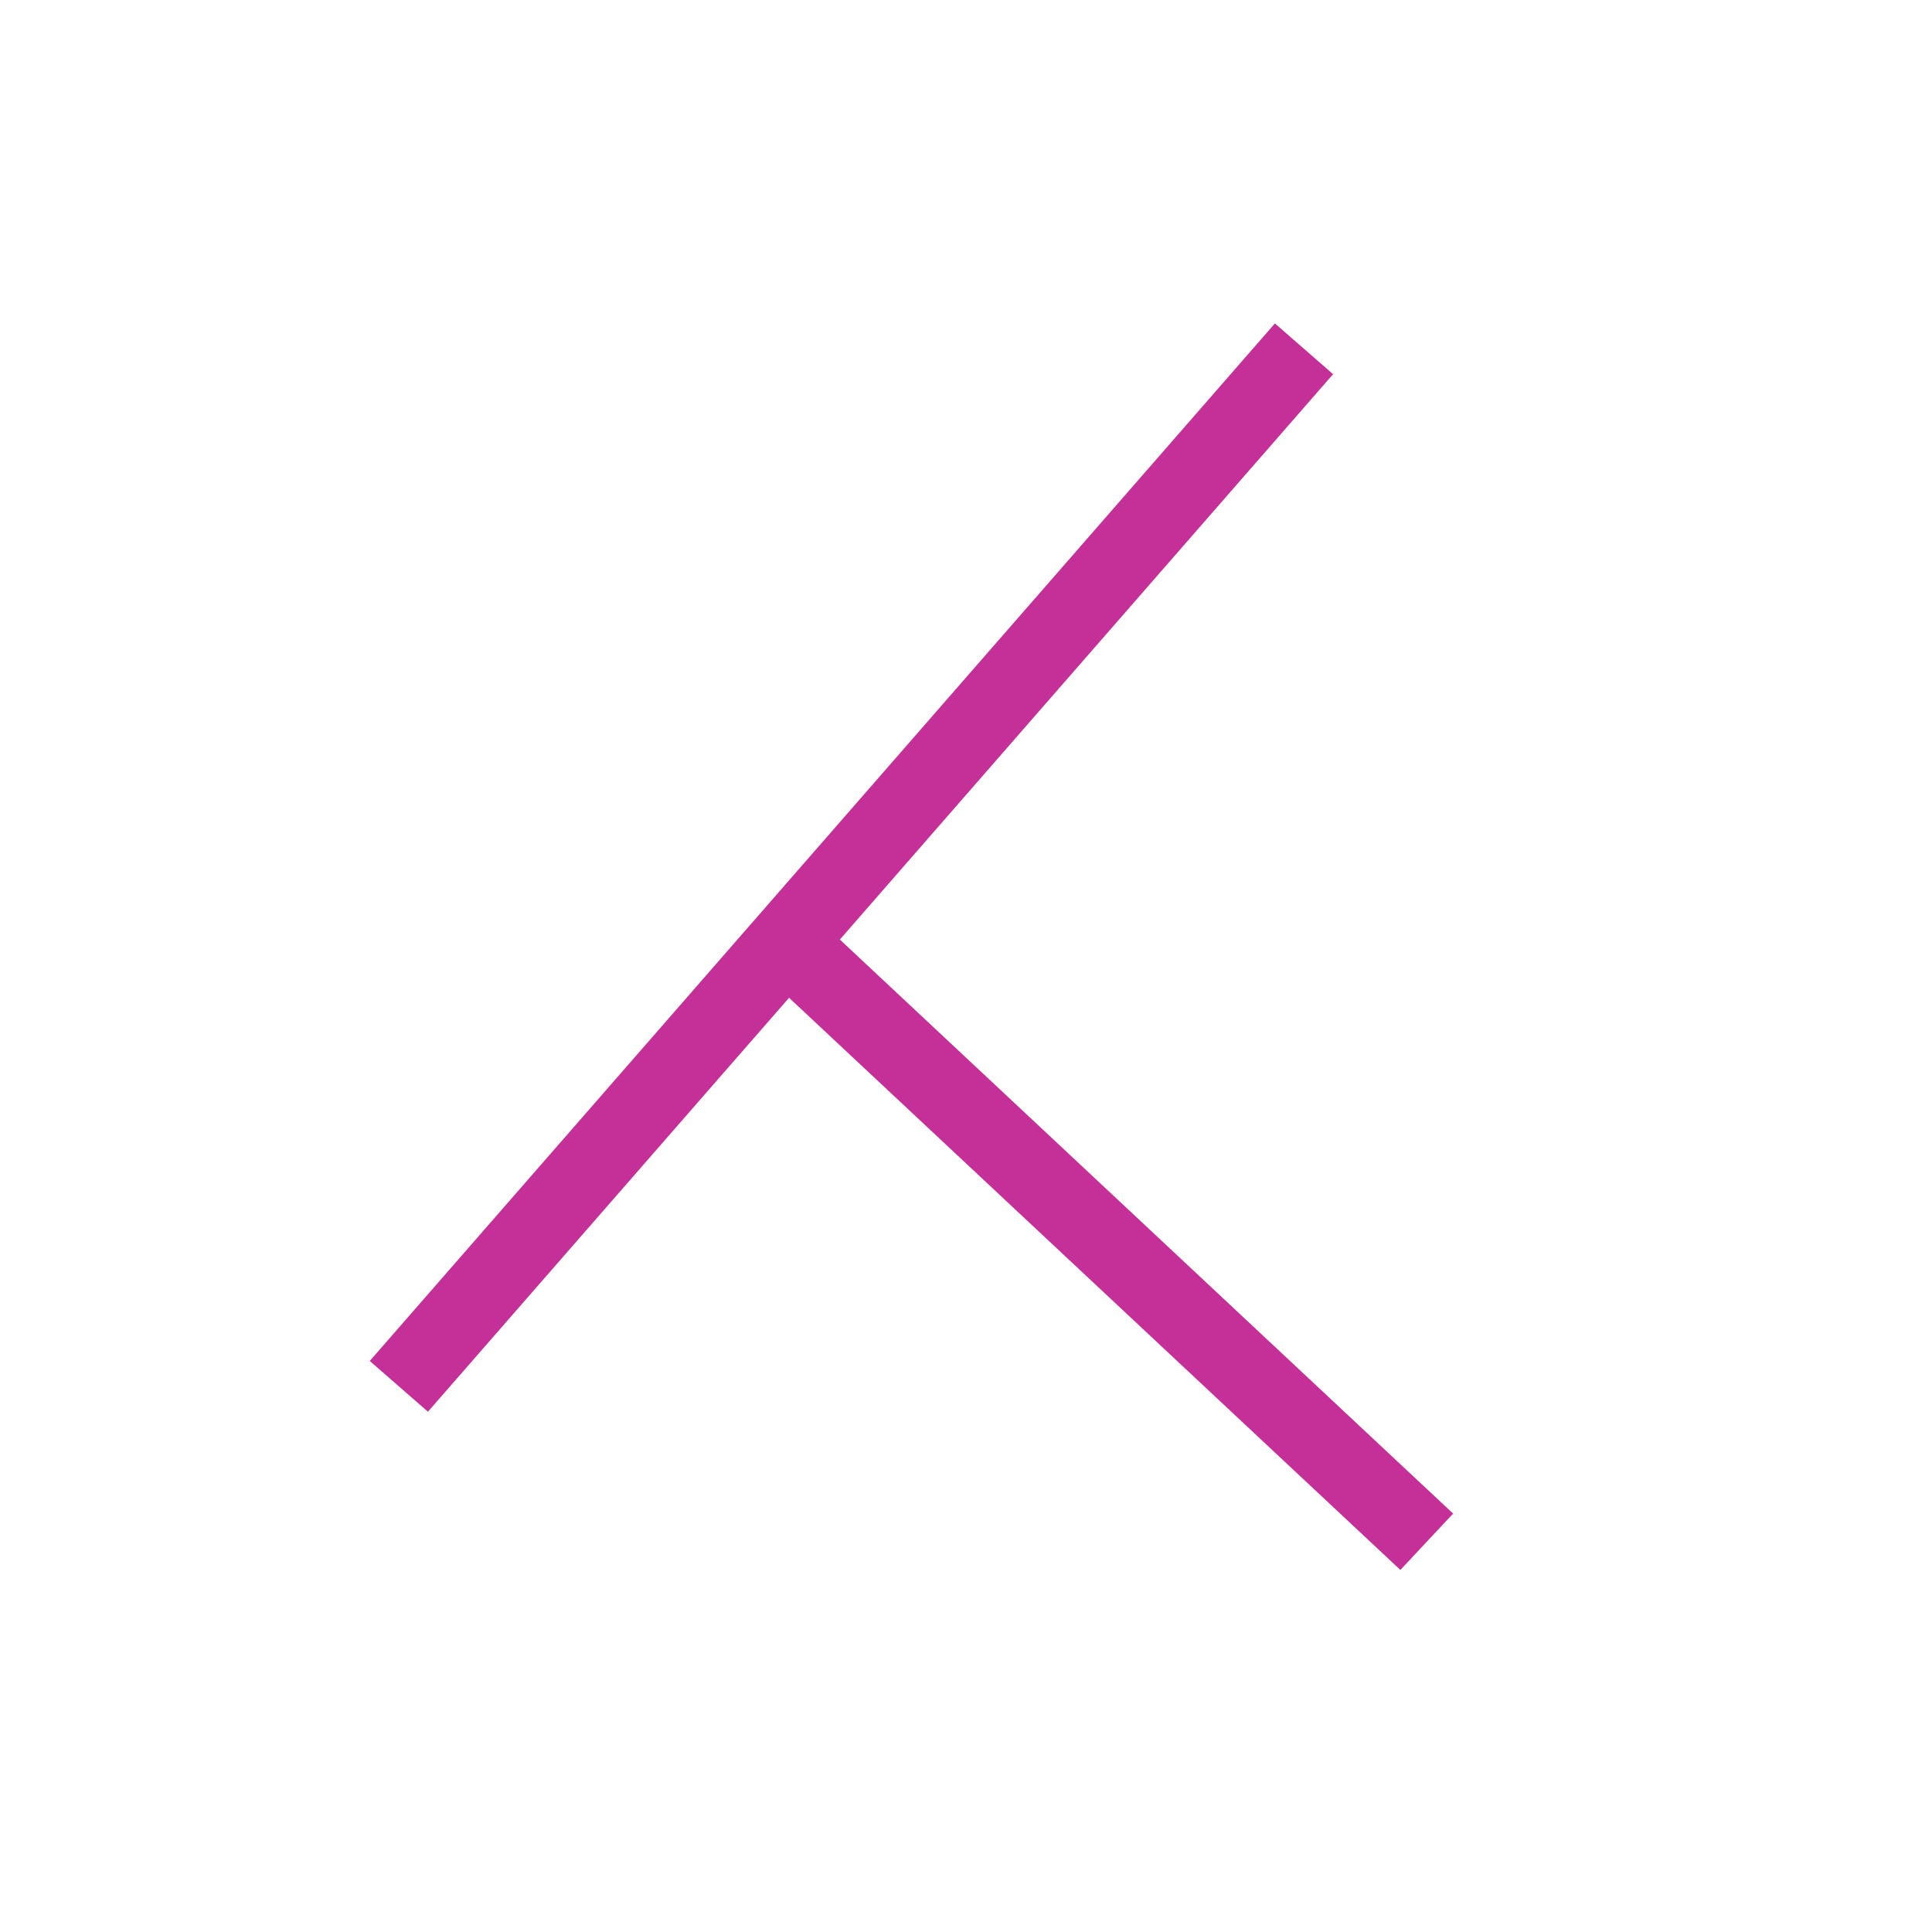 <svg id="Layer_2" data-name="Layer 2" xmlns="http://www.w3.org/2000/svg" viewBox="0 0 15016 15016">
  <defs>
    <style>
      .cls-1 {
        fill: none;
        stroke: #c42f98;
        stroke-miterlimit: 10;
        stroke-width: 600px;
      }

      .cls-2 {
        fill: #c42f98;
      }
    </style>
  </defs>
  <title>symbol-bare</title>
  <g>
    <line class="cls-1" x1="3100" y1="10775" x2="10135" y2="2711"/>
    <line class="cls-2" x1="3100" y1="10775" x2="10135" y2="2711"/>
  </g>
  <g>
    <line class="cls-1" x1="6276" y1="7478" x2="11089" y2="11983"/>
    <line class="cls-2" x1="6276" y1="7478" x2="11089" y2="11983"/>
  </g>
</svg>
